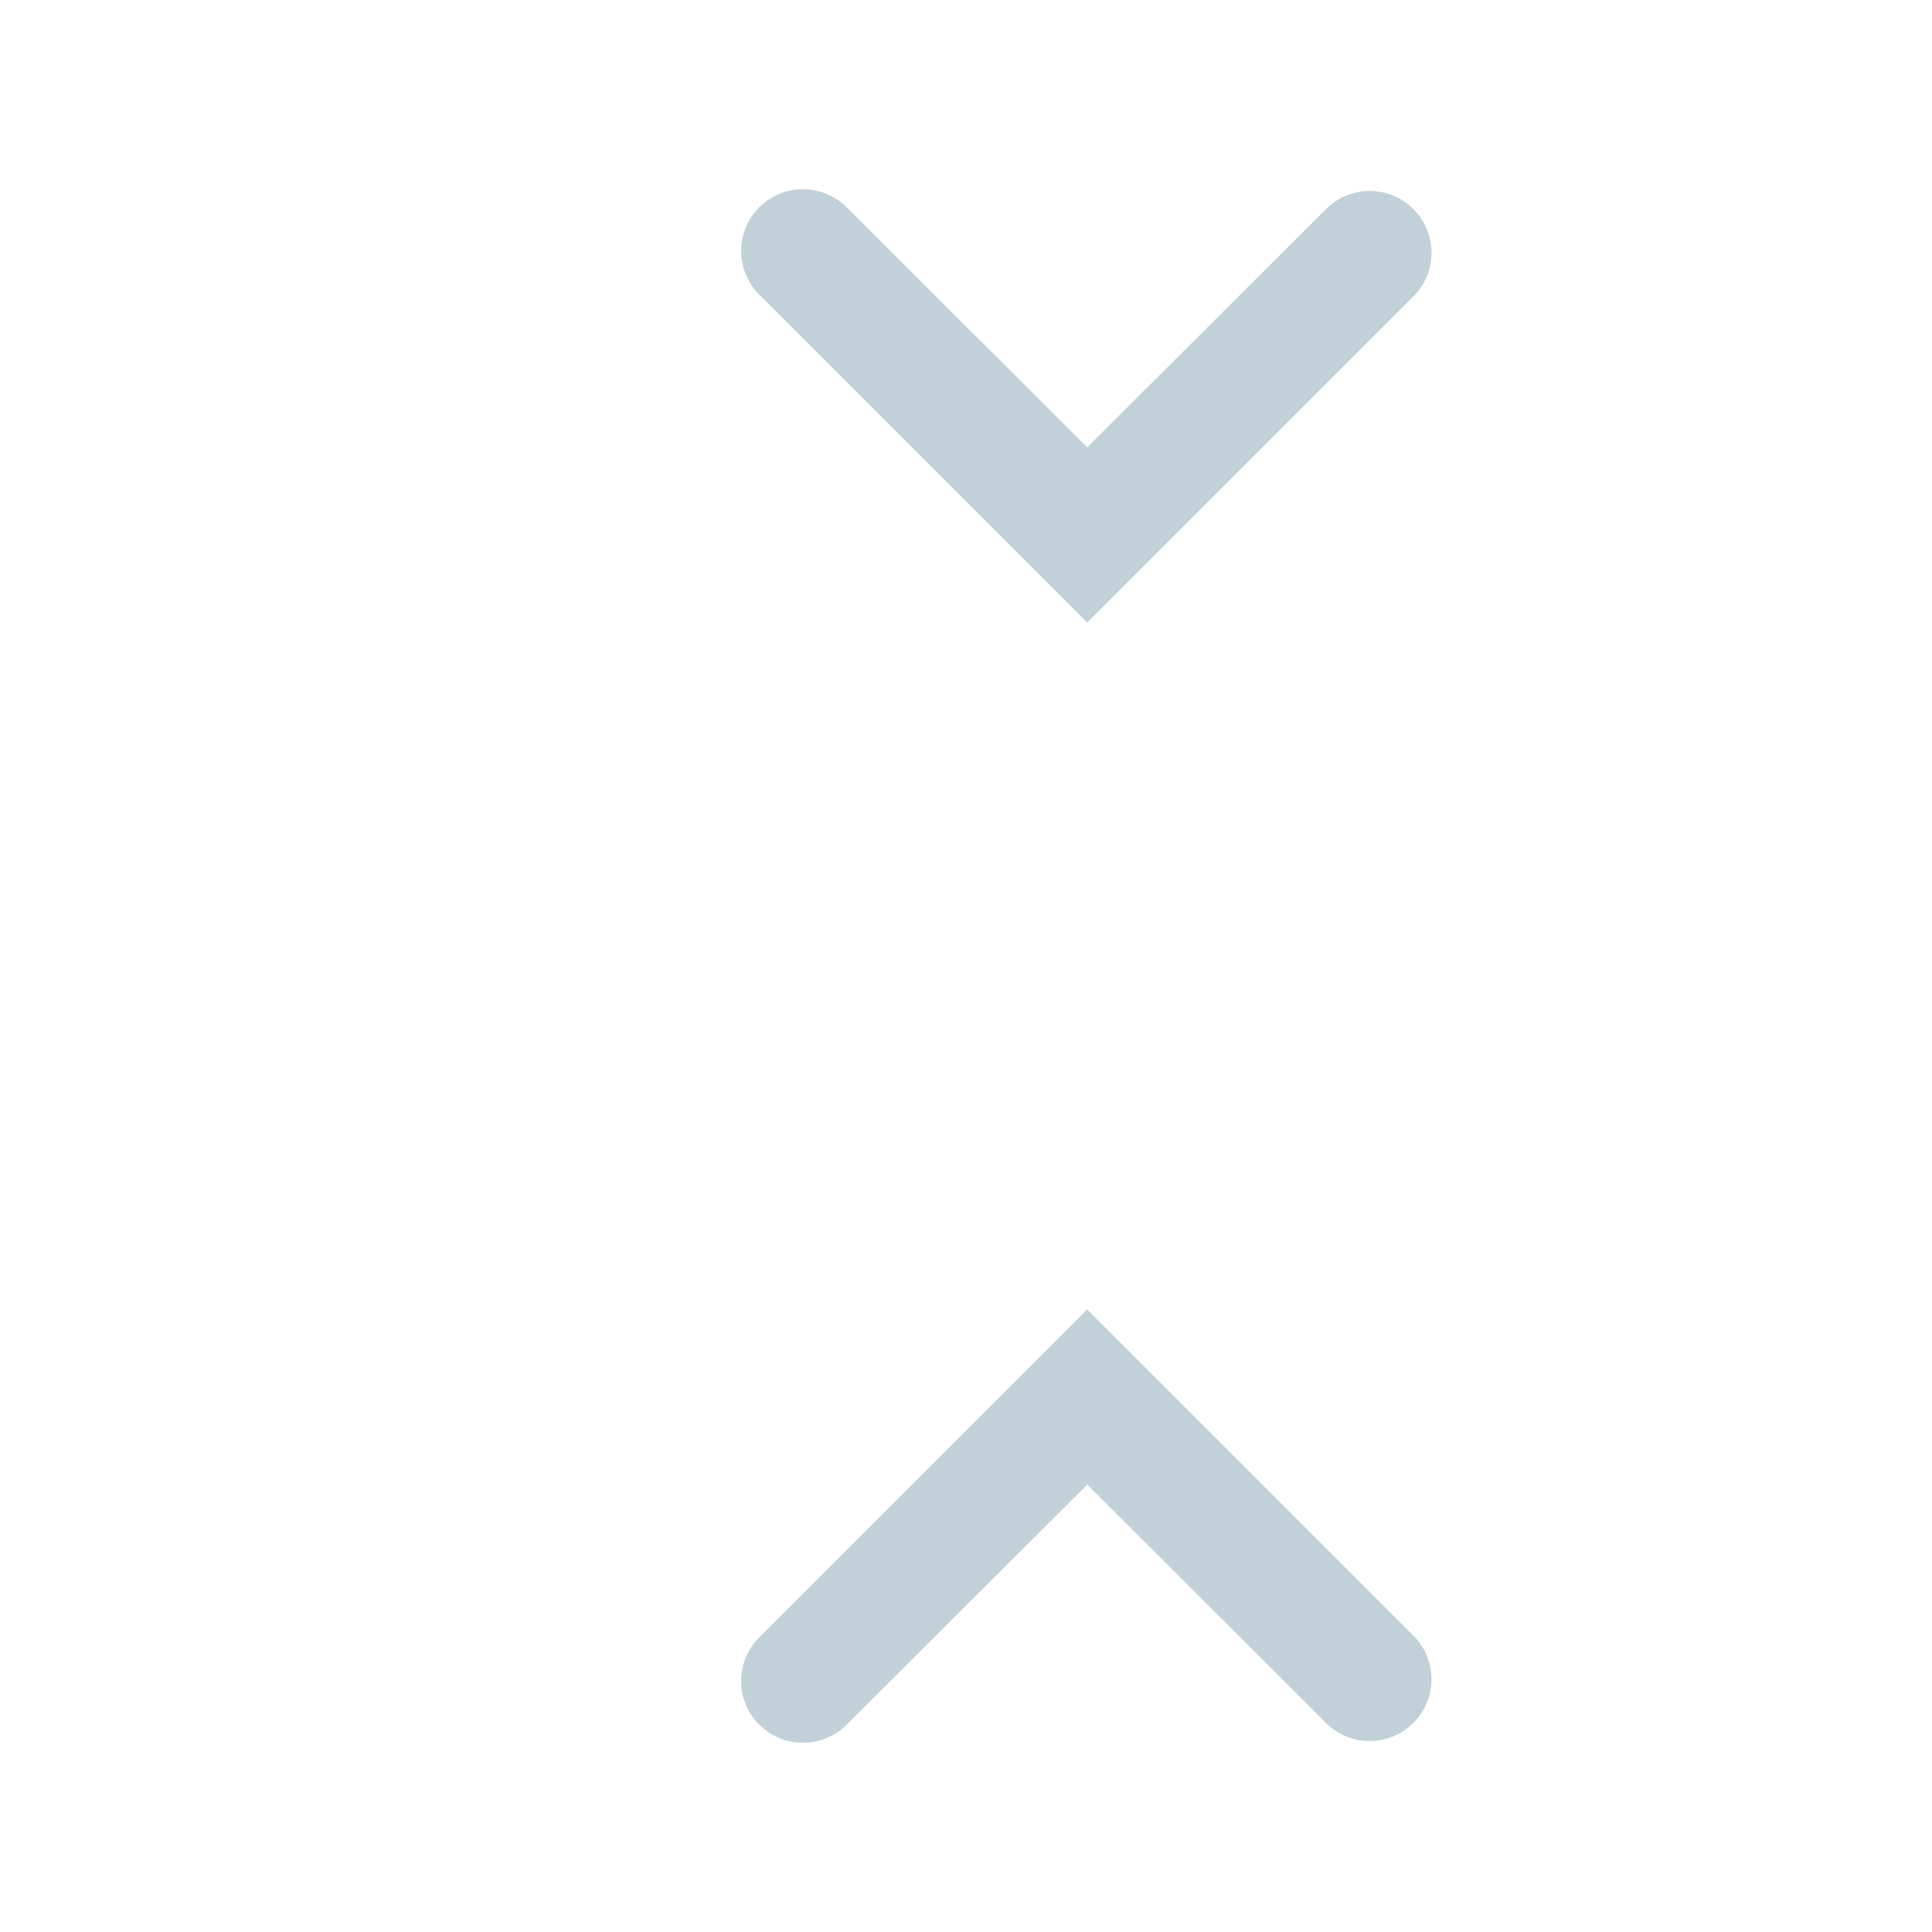 <svg xmlns="http://www.w3.org/2000/svg" xmlns:xlink="http://www.w3.org/1999/xlink" width="16" height="16" viewBox="0 0 16 16">
    <defs>
        <path id="a" d="M1.797-.562c-.2.2-.2.524 0 .724l1.988 1.992-1.988 1.992a.512.512 0 0 0 .724.723l2.715-2.715L2.52-.562c-.2-.2-.524-.2-.724 0z"/>
        <path id="c" d="M1.797-.562c-.2.2-.2.524 0 .724l1.988 1.992-1.988 1.992a.512.512 0 0 0 .724.723l2.715-2.715L2.52-.562c-.2-.2-.524-.2-.724 0z"/>
    </defs>
    <g fill="none" fill-rule="evenodd">
        <g transform="translate(4.77 2)">
            <mask id="b" fill="#fff">
                <use xlink:href="#a"/>
            </mask>
            <use fill="#C2D1D9" transform="matrix(0 1 1 0 2.08 -2.08)" xlink:href="#a"/>
            <g  mask="url(#b)">
                <path d="M-3.846-6.154h18.462v18.462H-3.846z"/>
            </g>
        </g>
        <g transform="matrix(1 0 0 -1 4.77 14)">
            <mask id="d" fill="#fff">
                <use xlink:href="#c"/>
            </mask>
            <use fill="#C2D1D9" transform="matrix(0 1 1 0 2.08 -2.08)" xlink:href="#c"/>
            <g  mask="url(#d)">
                <path d="M-3.846-6.154h18.462v18.462H-3.846z"/>
            </g>
        </g>
    </g>
</svg>
